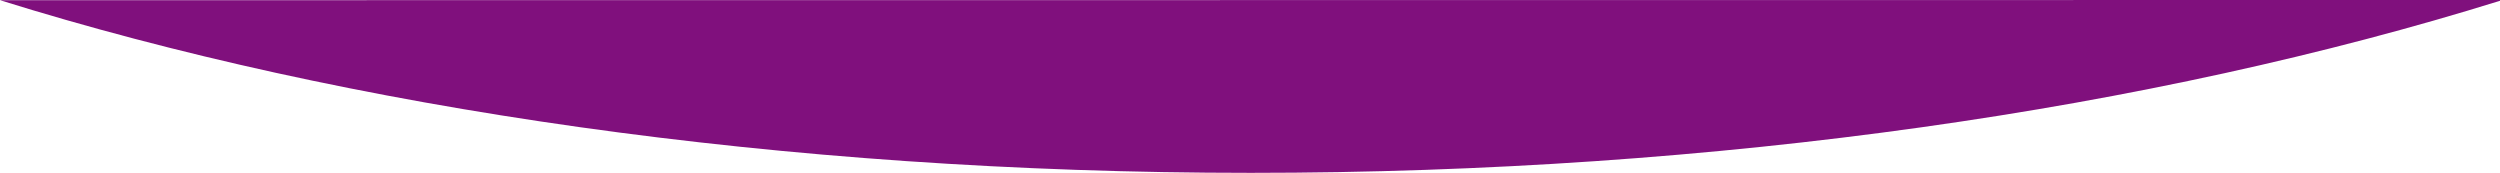 <?xml version="1.0" encoding="utf-8"?>
<!-- Generator: Adobe Illustrator 25.2.1, SVG Export Plug-In . SVG Version: 6.00 Build 0)  -->
<svg version="1.1" id="Ebene_1" xmlns="http://www.w3.org/2000/svg" xmlns:xlink="http://www.w3.org/1999/xlink" x="0px" y="0px"
	 viewBox="0 0 1280 88.4" style="enable-background:new 0 0 1280 88.4;" xml:space="preserve">
<style type="text/css">
	.st0{fill:#80107D;}
</style>
<path class="st0" d="M0,0.1c177.8,55.4,399.7,88.4,640.4,88.4c240.3,0,461.9-32.8,639.6-88.1V0L0,0.1L0,0.1z"/>
</svg>

